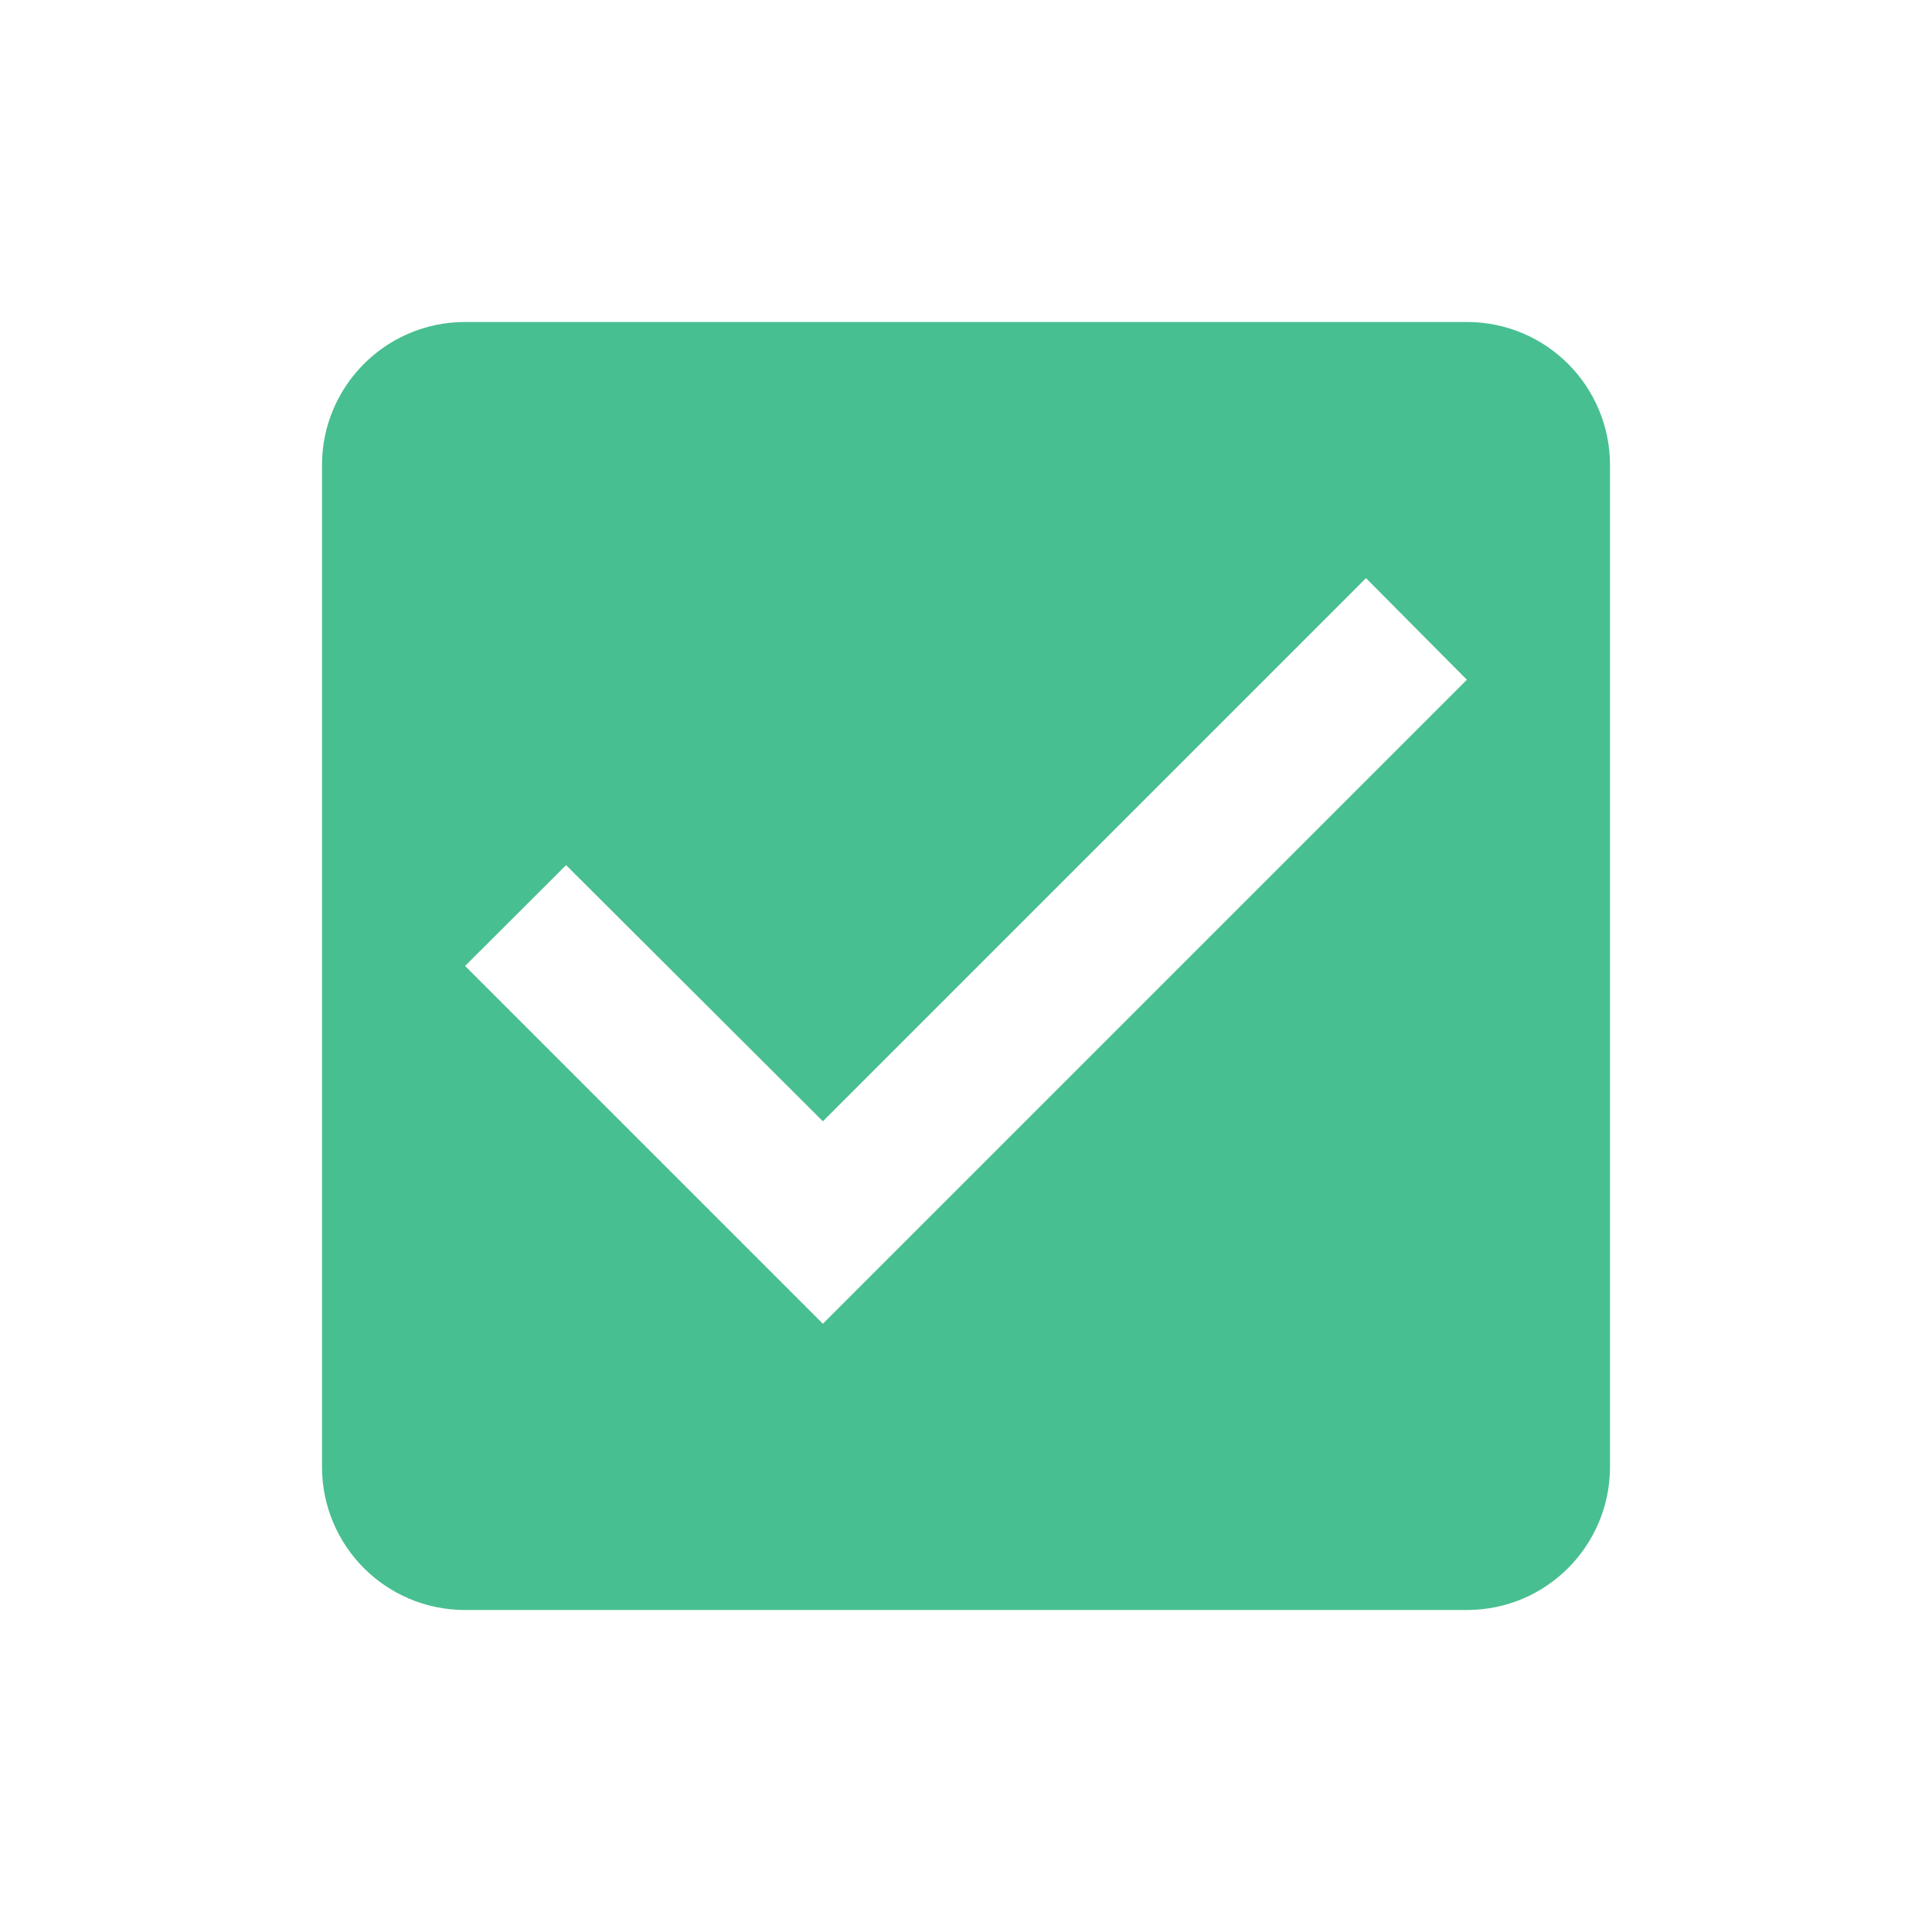 <svg width="24" height="24" viewBox="0 0 24 24" fill="none" xmlns="http://www.w3.org/2000/svg">
    <path fill-rule="evenodd" clip-rule="evenodd" d="M5.778 4h12.444C19.21 4 20 4.8 20 5.778v12.444C20 19.2 19.209 20 18.222 20H5.778C4.79 20 4 19.2 4 18.222V5.778C4 4.8 4.791 4 5.778 4zm0 8 4.444 4.444 8-8-1.253-1.262-6.747 6.747-3.19-3.182L5.777 12z" fill="#48BF91"/>
</svg>

